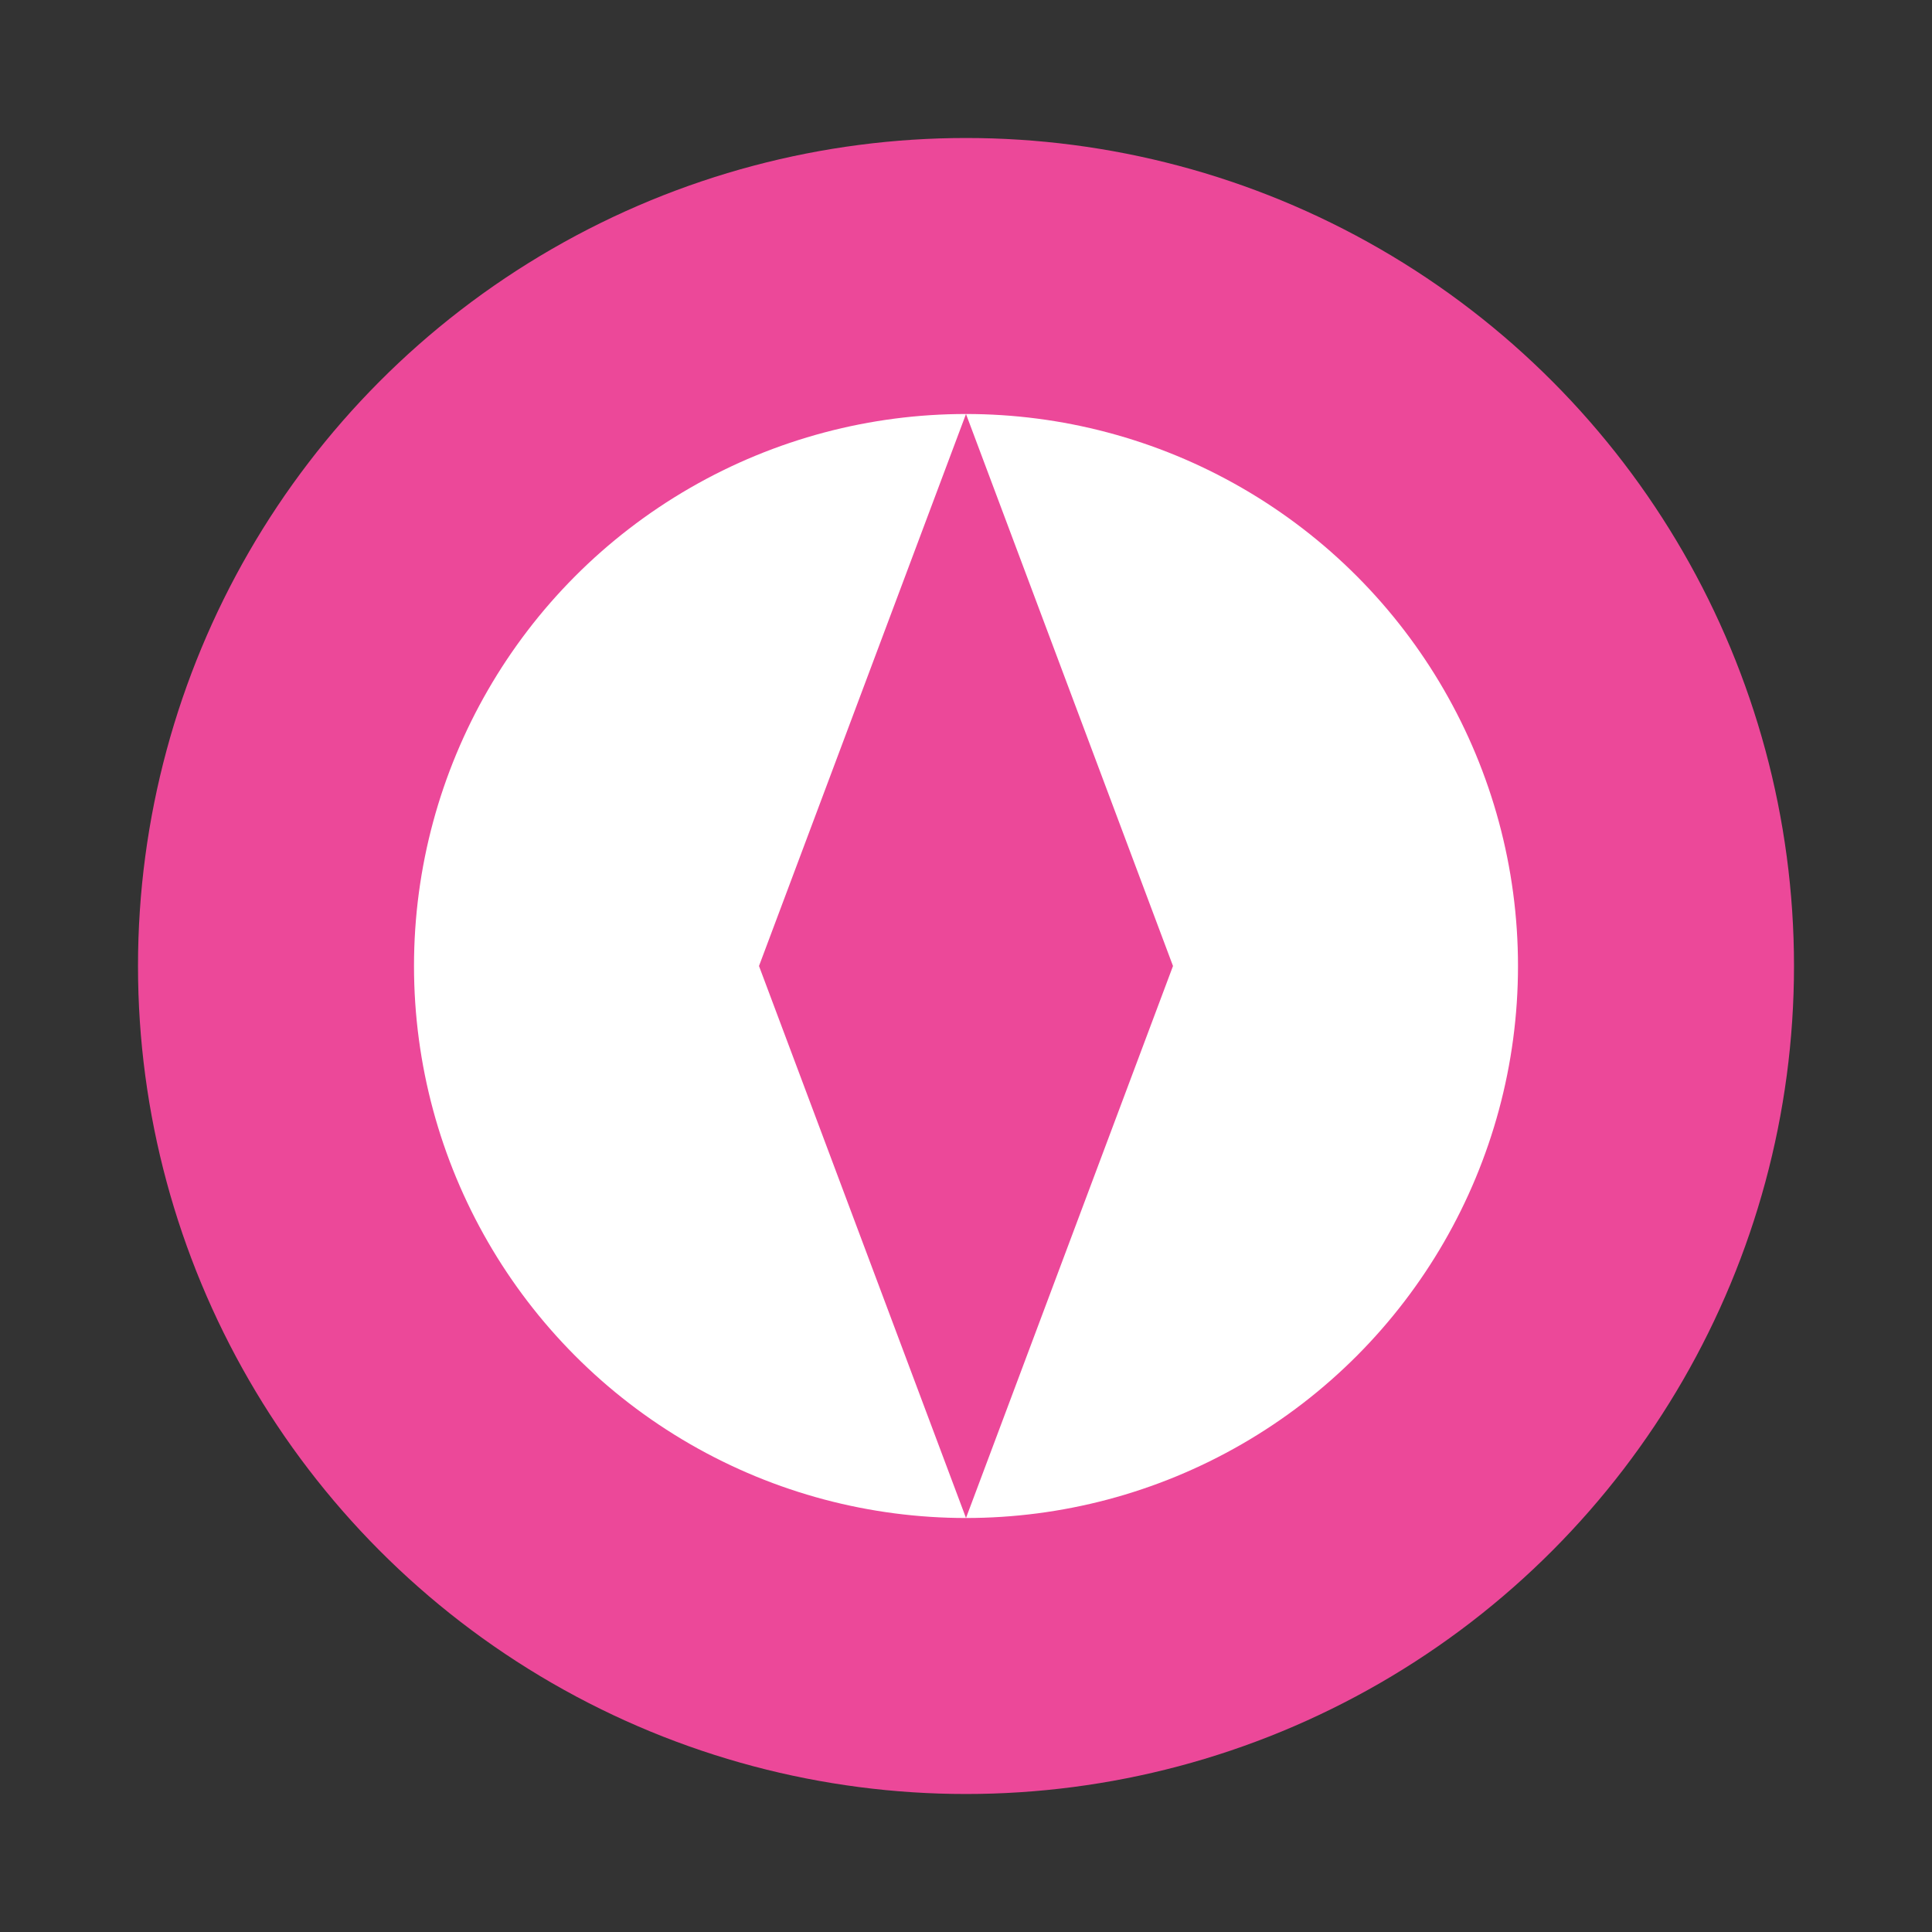 <svg width="140" height="140" viewBox="0 0 140 140" fill="none" xmlns="http://www.w3.org/2000/svg">
  <rect x="0" y="0" width="140" height="140" fill="#333333" stroke="none"/>
  <circle cx="70" cy="70" r="60" fill="#EC4899" />
  <circle cx="70" cy="70" r="40" fill="#FFFFFF" />
  <path d="M70 30L85 70H55L70 30Z" fill="#EC4899" />
  <path d="M70 110L85 70H55L70 110Z" fill="#EC4899" />
</svg>